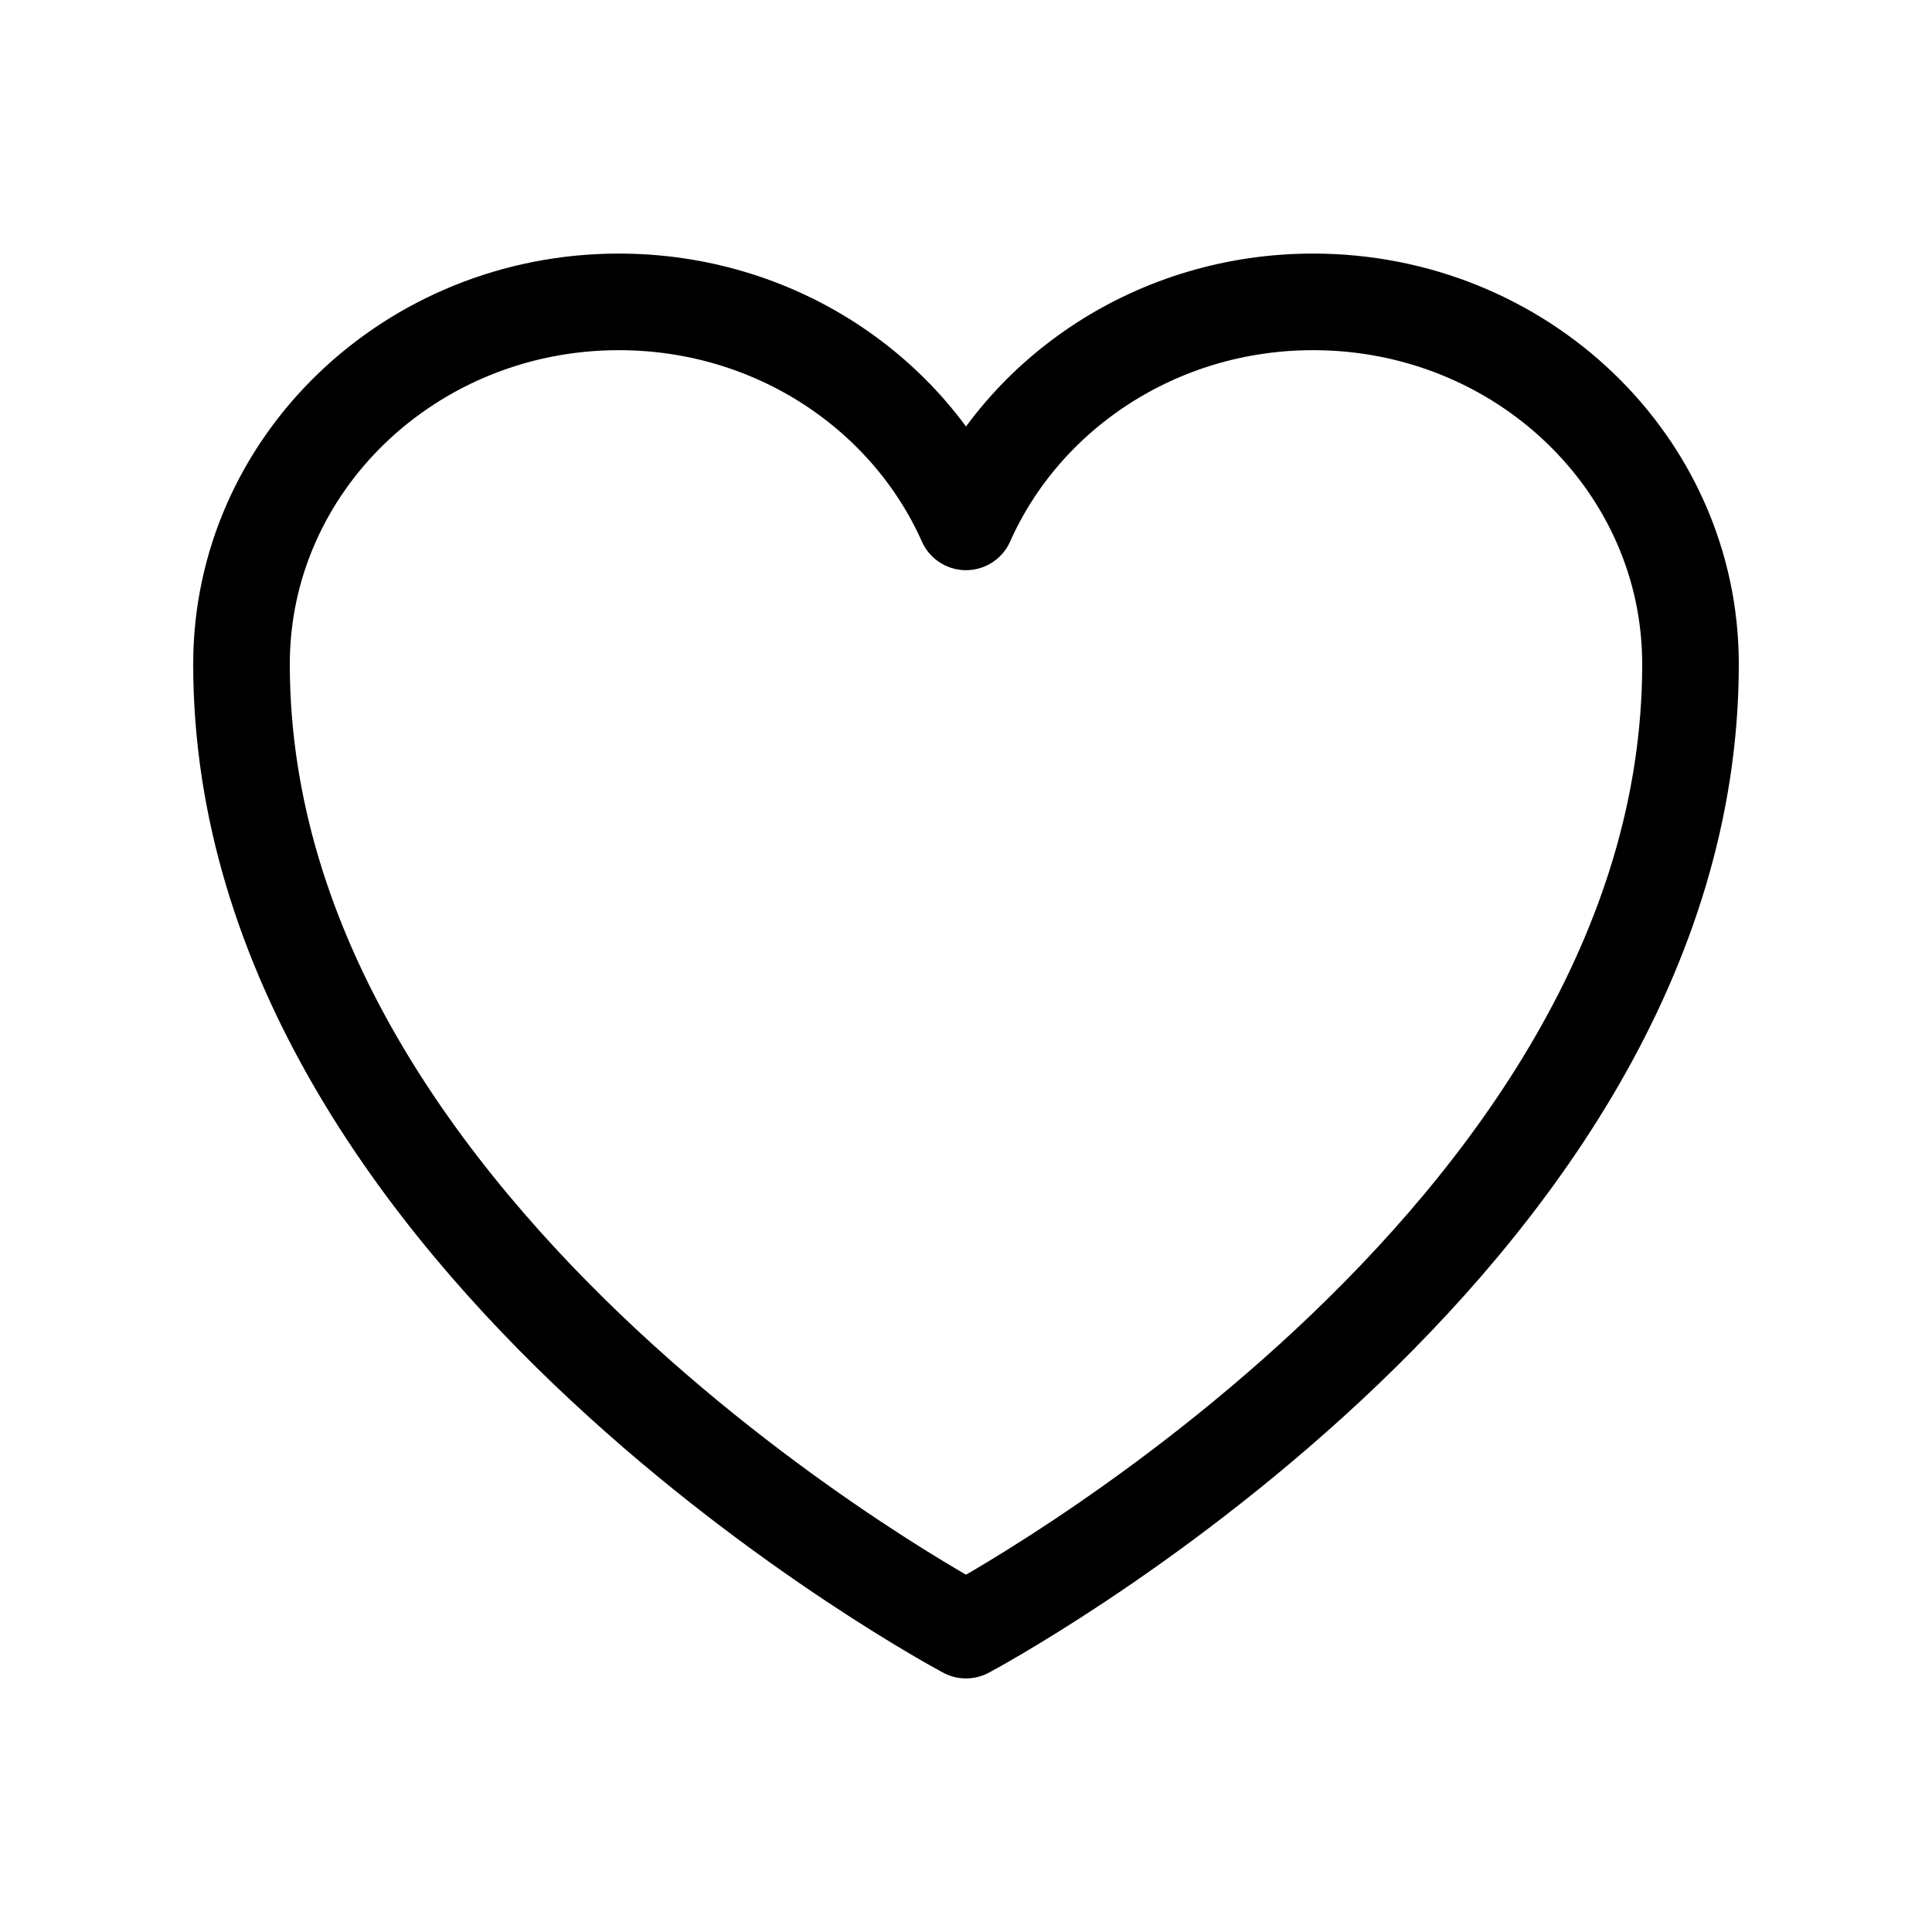 <svg width="40" height="40" viewBox="0 0 40 40" fill="none" xmlns="http://www.w3.org/2000/svg">
<path d="M35 13.75C35 9.608 31.502 6.25 27.187 6.25C23.962 6.25 21.192 8.127 20 10.805C18.808 8.127 16.038 6.25 12.812 6.25C8.5 6.25 5 9.608 5 13.75C5 25.783 20 33.75 20 33.75C20 33.75 35 25.783 35 13.75Z" stroke="black" stroke-width="2" stroke-linecap="round" stroke-linejoin="round"/>
</svg>
